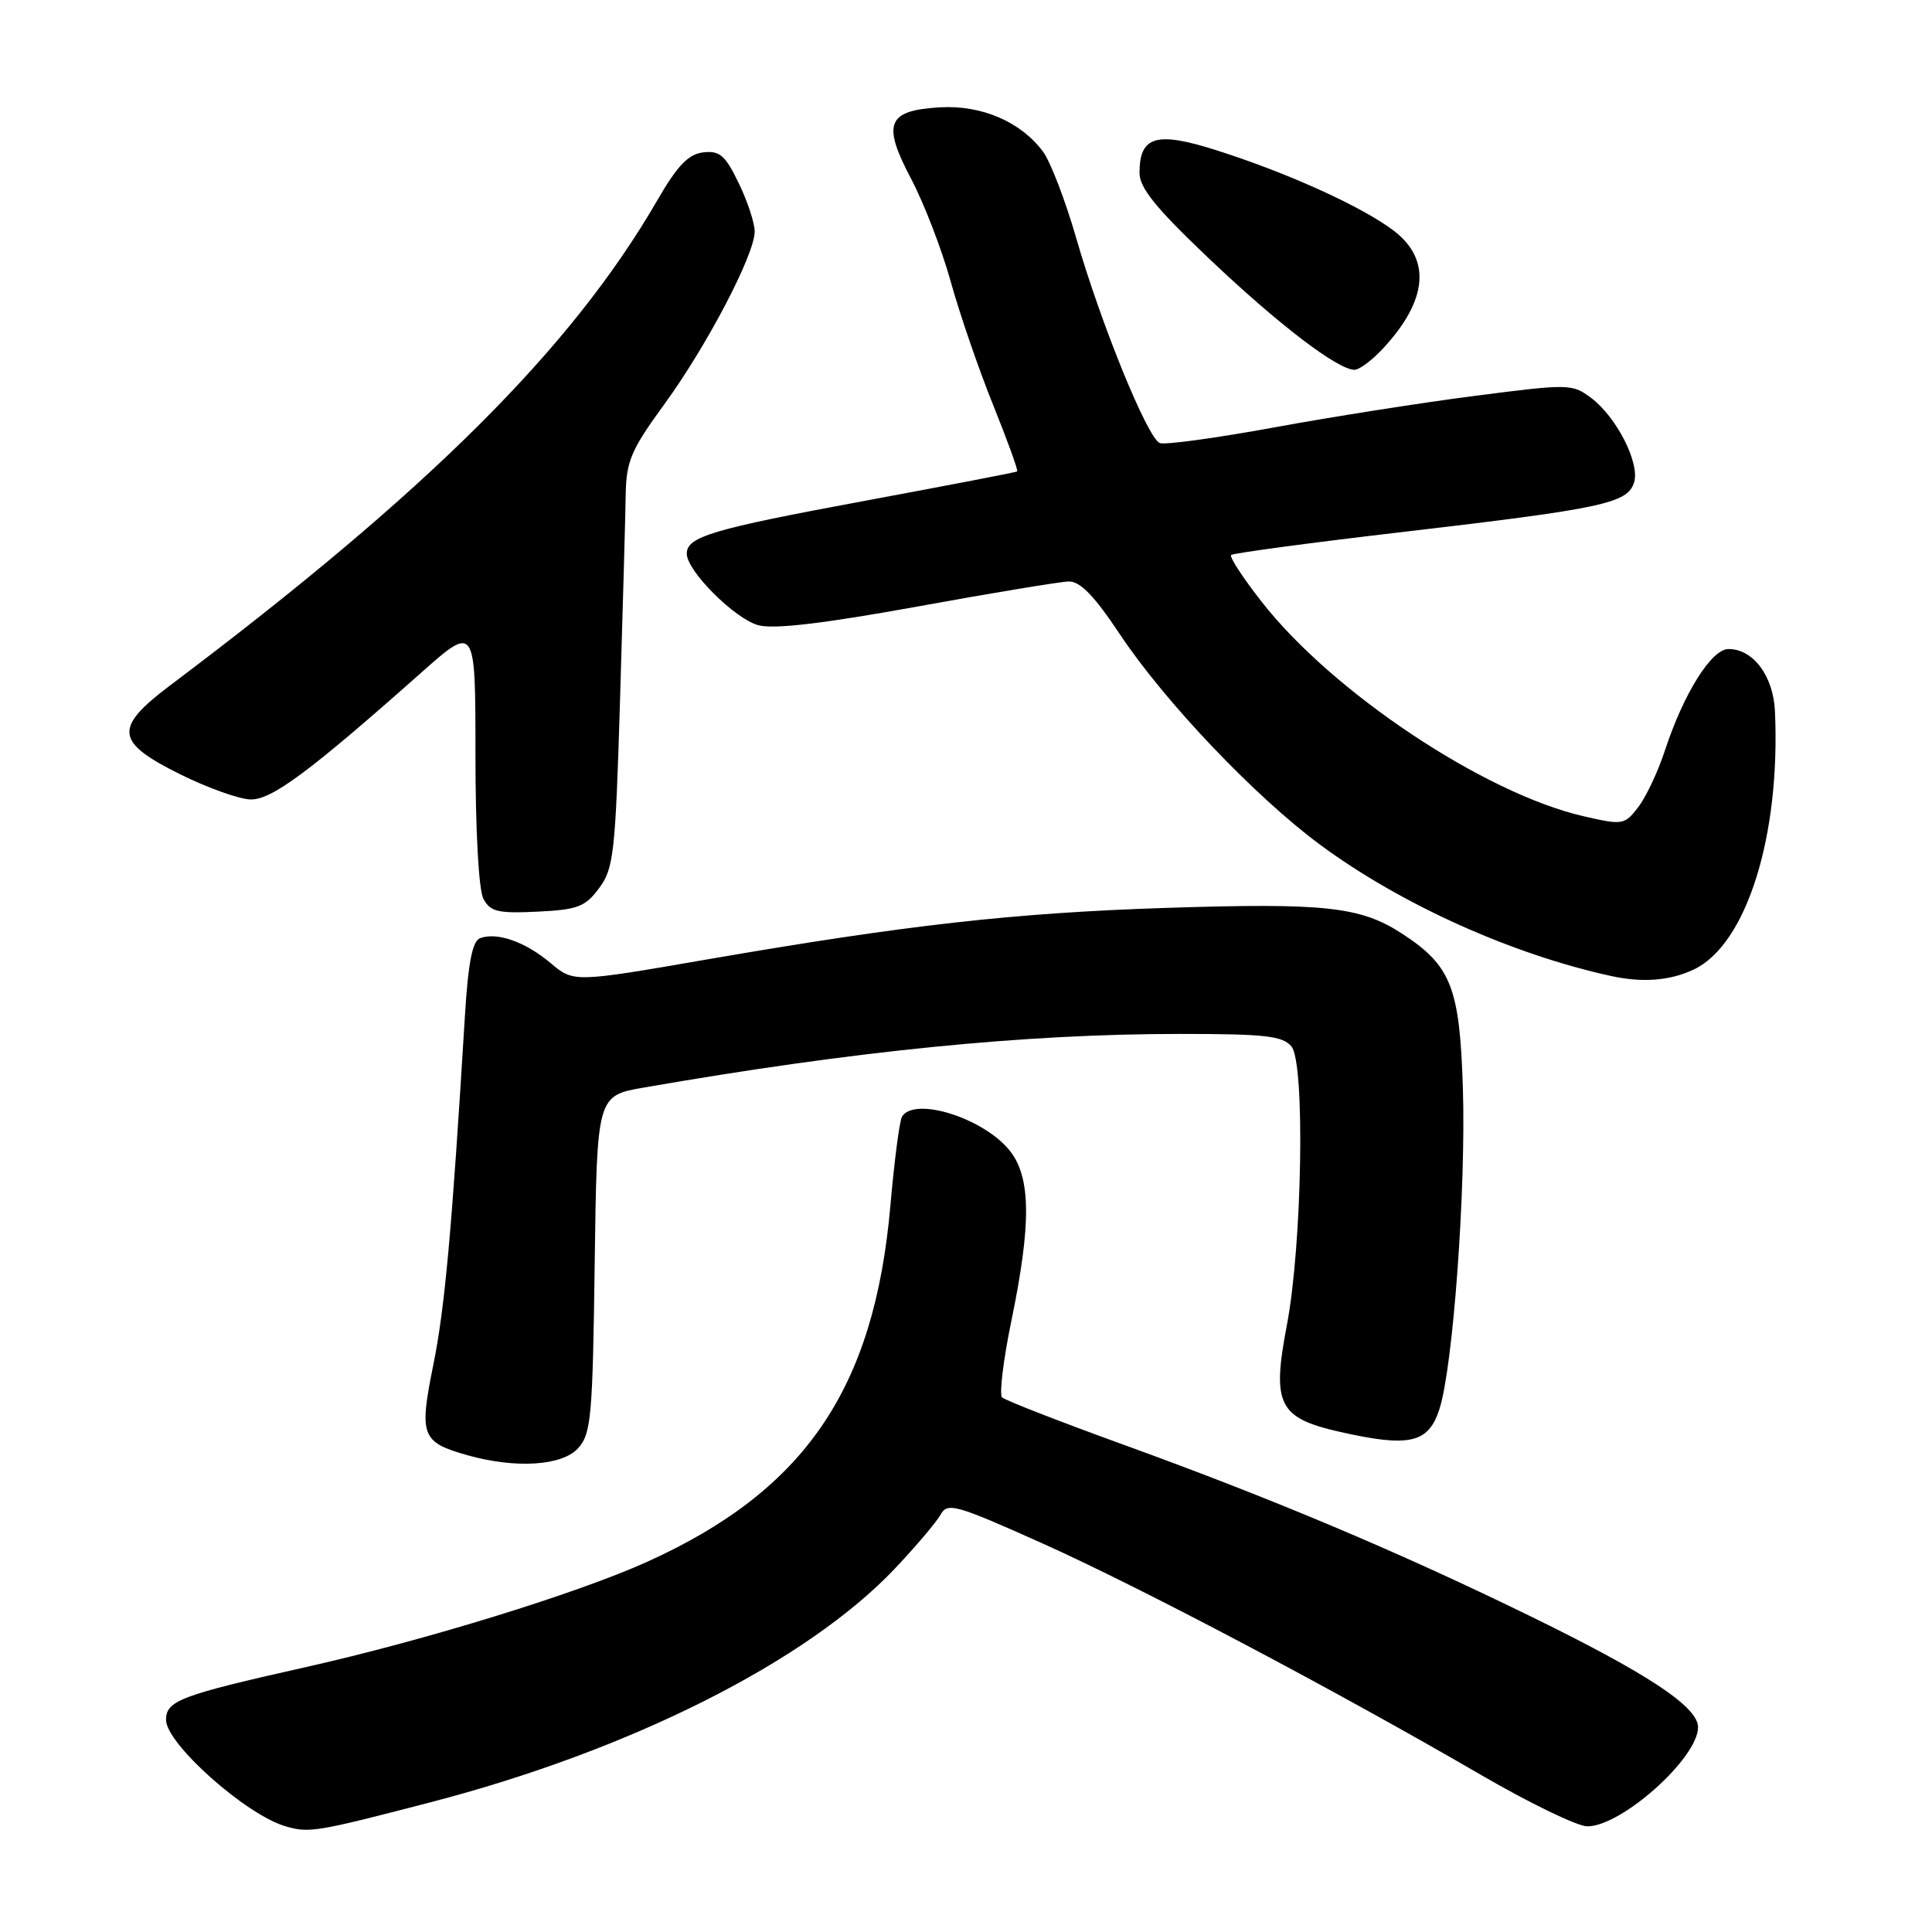 <?xml version="1.0" encoding="UTF-8" standalone="no"?>
<!DOCTYPE svg PUBLIC "-//W3C//DTD SVG 1.1//EN" "http://www.w3.org/Graphics/SVG/1.1/DTD/svg11.dtd" >
<svg xmlns="http://www.w3.org/2000/svg" xmlns:xlink="http://www.w3.org/1999/xlink" version="1.1" viewBox="0 0 256 256">
 <g >
 <path fill="currentColor"
d=" M 56.98 238.83 C 83.55 231.93 106.96 220.14 118.62 207.80 C 121.37 204.89 124.08 201.69 124.63 200.70 C 125.55 199.05 126.60 199.34 138.07 204.48 C 151.22 210.38 176.71 223.84 196.23 235.18 C 202.68 238.93 209.02 242.00 210.33 242.00 C 214.88 242.00 225.00 232.94 225.00 228.87 C 225.00 226.15 218.31 221.73 202.50 214.02 C 185.10 205.53 168.52 198.55 148.76 191.39 C 140.37 188.35 133.18 185.55 132.78 185.16 C 132.39 184.78 132.94 180.20 134.02 174.98 C 136.66 162.19 136.61 156.04 133.83 152.51 C 130.42 148.18 121.20 145.25 119.52 147.96 C 119.20 148.49 118.50 153.80 117.98 159.77 C 115.85 184.05 106.67 197.49 85.75 206.95 C 76.50 211.13 56.35 217.35 40.48 220.91 C 23.91 224.63 22.00 225.35 22.00 227.89 C 22.00 231.04 32.56 240.45 37.82 241.99 C 40.96 242.91 41.85 242.76 56.98 238.83 Z  M 76.60 191.90 C 78.33 189.99 78.53 187.77 78.80 167.49 C 79.10 145.19 79.10 145.19 85.30 144.11 C 113.22 139.25 135.74 137.00 156.43 137.00 C 167.66 137.00 169.97 137.26 171.13 138.67 C 172.95 140.89 172.55 164.96 170.51 175.63 C 168.51 186.08 169.40 187.88 177.50 189.72 C 186.74 191.81 189.26 191.25 190.72 186.75 C 192.53 181.22 194.26 157.58 193.84 144.19 C 193.42 130.80 192.28 127.93 185.73 123.68 C 180.26 120.13 175.53 119.62 154.55 120.30 C 134.47 120.95 120.07 122.57 93.75 127.12 C 76.01 130.19 76.01 130.19 72.93 127.59 C 69.59 124.78 65.83 123.47 63.60 124.32 C 62.59 124.71 62.03 127.60 61.60 134.68 C 59.87 163.08 58.95 173.26 57.42 180.83 C 55.51 190.28 55.82 191.10 62.00 192.84 C 68.36 194.62 74.48 194.23 76.60 191.90 Z  M 224.44 128.46 C 231.42 125.15 235.94 110.77 235.19 94.25 C 234.98 89.58 232.32 86.00 229.04 86.00 C 226.77 86.00 223.08 91.90 220.59 99.50 C 219.69 102.25 218.11 105.60 217.08 106.94 C 215.26 109.31 215.02 109.35 209.85 108.16 C 196.70 105.15 176.53 91.72 167.18 79.74 C 164.70 76.58 162.88 73.79 163.13 73.54 C 163.37 73.30 173.68 71.91 186.04 70.47 C 212.38 67.39 215.65 66.69 216.52 63.94 C 217.33 61.39 214.20 55.24 210.81 52.71 C 208.33 50.85 207.87 50.85 195.46 52.45 C 188.42 53.35 176.43 55.24 168.80 56.64 C 161.17 58.04 154.37 58.97 153.68 58.71 C 152.07 58.09 145.90 42.98 142.59 31.50 C 141.16 26.55 139.19 21.42 138.21 20.10 C 135.28 16.15 130.10 13.91 124.60 14.22 C 117.55 14.62 116.85 16.34 120.71 23.66 C 122.41 26.87 124.77 32.99 125.96 37.26 C 127.14 41.53 129.68 48.91 131.59 53.65 C 133.50 58.39 134.94 62.36 134.78 62.47 C 134.63 62.58 125.57 64.32 114.66 66.35 C 94.33 70.12 91.00 71.11 91.00 73.37 C 91.00 75.65 97.39 82.03 100.50 82.85 C 102.56 83.40 109.15 82.62 121.50 80.38 C 131.40 78.58 140.45 77.08 141.60 77.05 C 143.13 77.01 145.00 78.95 148.40 84.06 C 154.32 92.96 166.30 105.55 174.89 111.91 C 185.59 119.82 200.30 126.45 213.50 129.33 C 217.66 130.24 221.30 129.95 224.44 128.46 Z  M 79.39 117.68 C 81.32 115.09 81.55 113.06 82.16 92.68 C 82.53 80.48 82.87 68.24 82.91 65.48 C 82.99 61.10 83.64 59.58 87.99 53.62 C 93.66 45.84 100.00 33.73 100.00 30.68 C 100.00 29.55 99.05 26.66 97.88 24.26 C 96.10 20.57 95.37 19.94 93.18 20.19 C 91.20 20.43 89.76 21.93 87.05 26.62 C 75.69 46.21 56.71 65.11 22.58 90.79 C 15.01 96.49 15.23 98.33 24.00 102.66 C 27.58 104.42 31.71 105.90 33.20 105.93 C 35.98 106.00 40.96 102.31 55.75 89.19 C 63.00 82.75 63.00 82.75 63.00 99.94 C 63.00 110.14 63.43 117.94 64.06 119.11 C 64.97 120.81 65.99 121.05 71.21 120.80 C 76.55 120.54 77.55 120.16 79.39 117.68 Z  M 183.19 46.25 C 189.17 39.84 189.69 34.39 184.68 30.57 C 180.55 27.42 170.75 22.96 161.31 19.95 C 153.25 17.37 151.01 18.00 150.99 22.87 C 150.98 24.89 153.12 27.54 160.24 34.30 C 169.38 42.98 177.26 49.00 179.48 49.00 C 180.11 49.00 181.78 47.76 183.19 46.25 Z "/>
</g>
</svg>